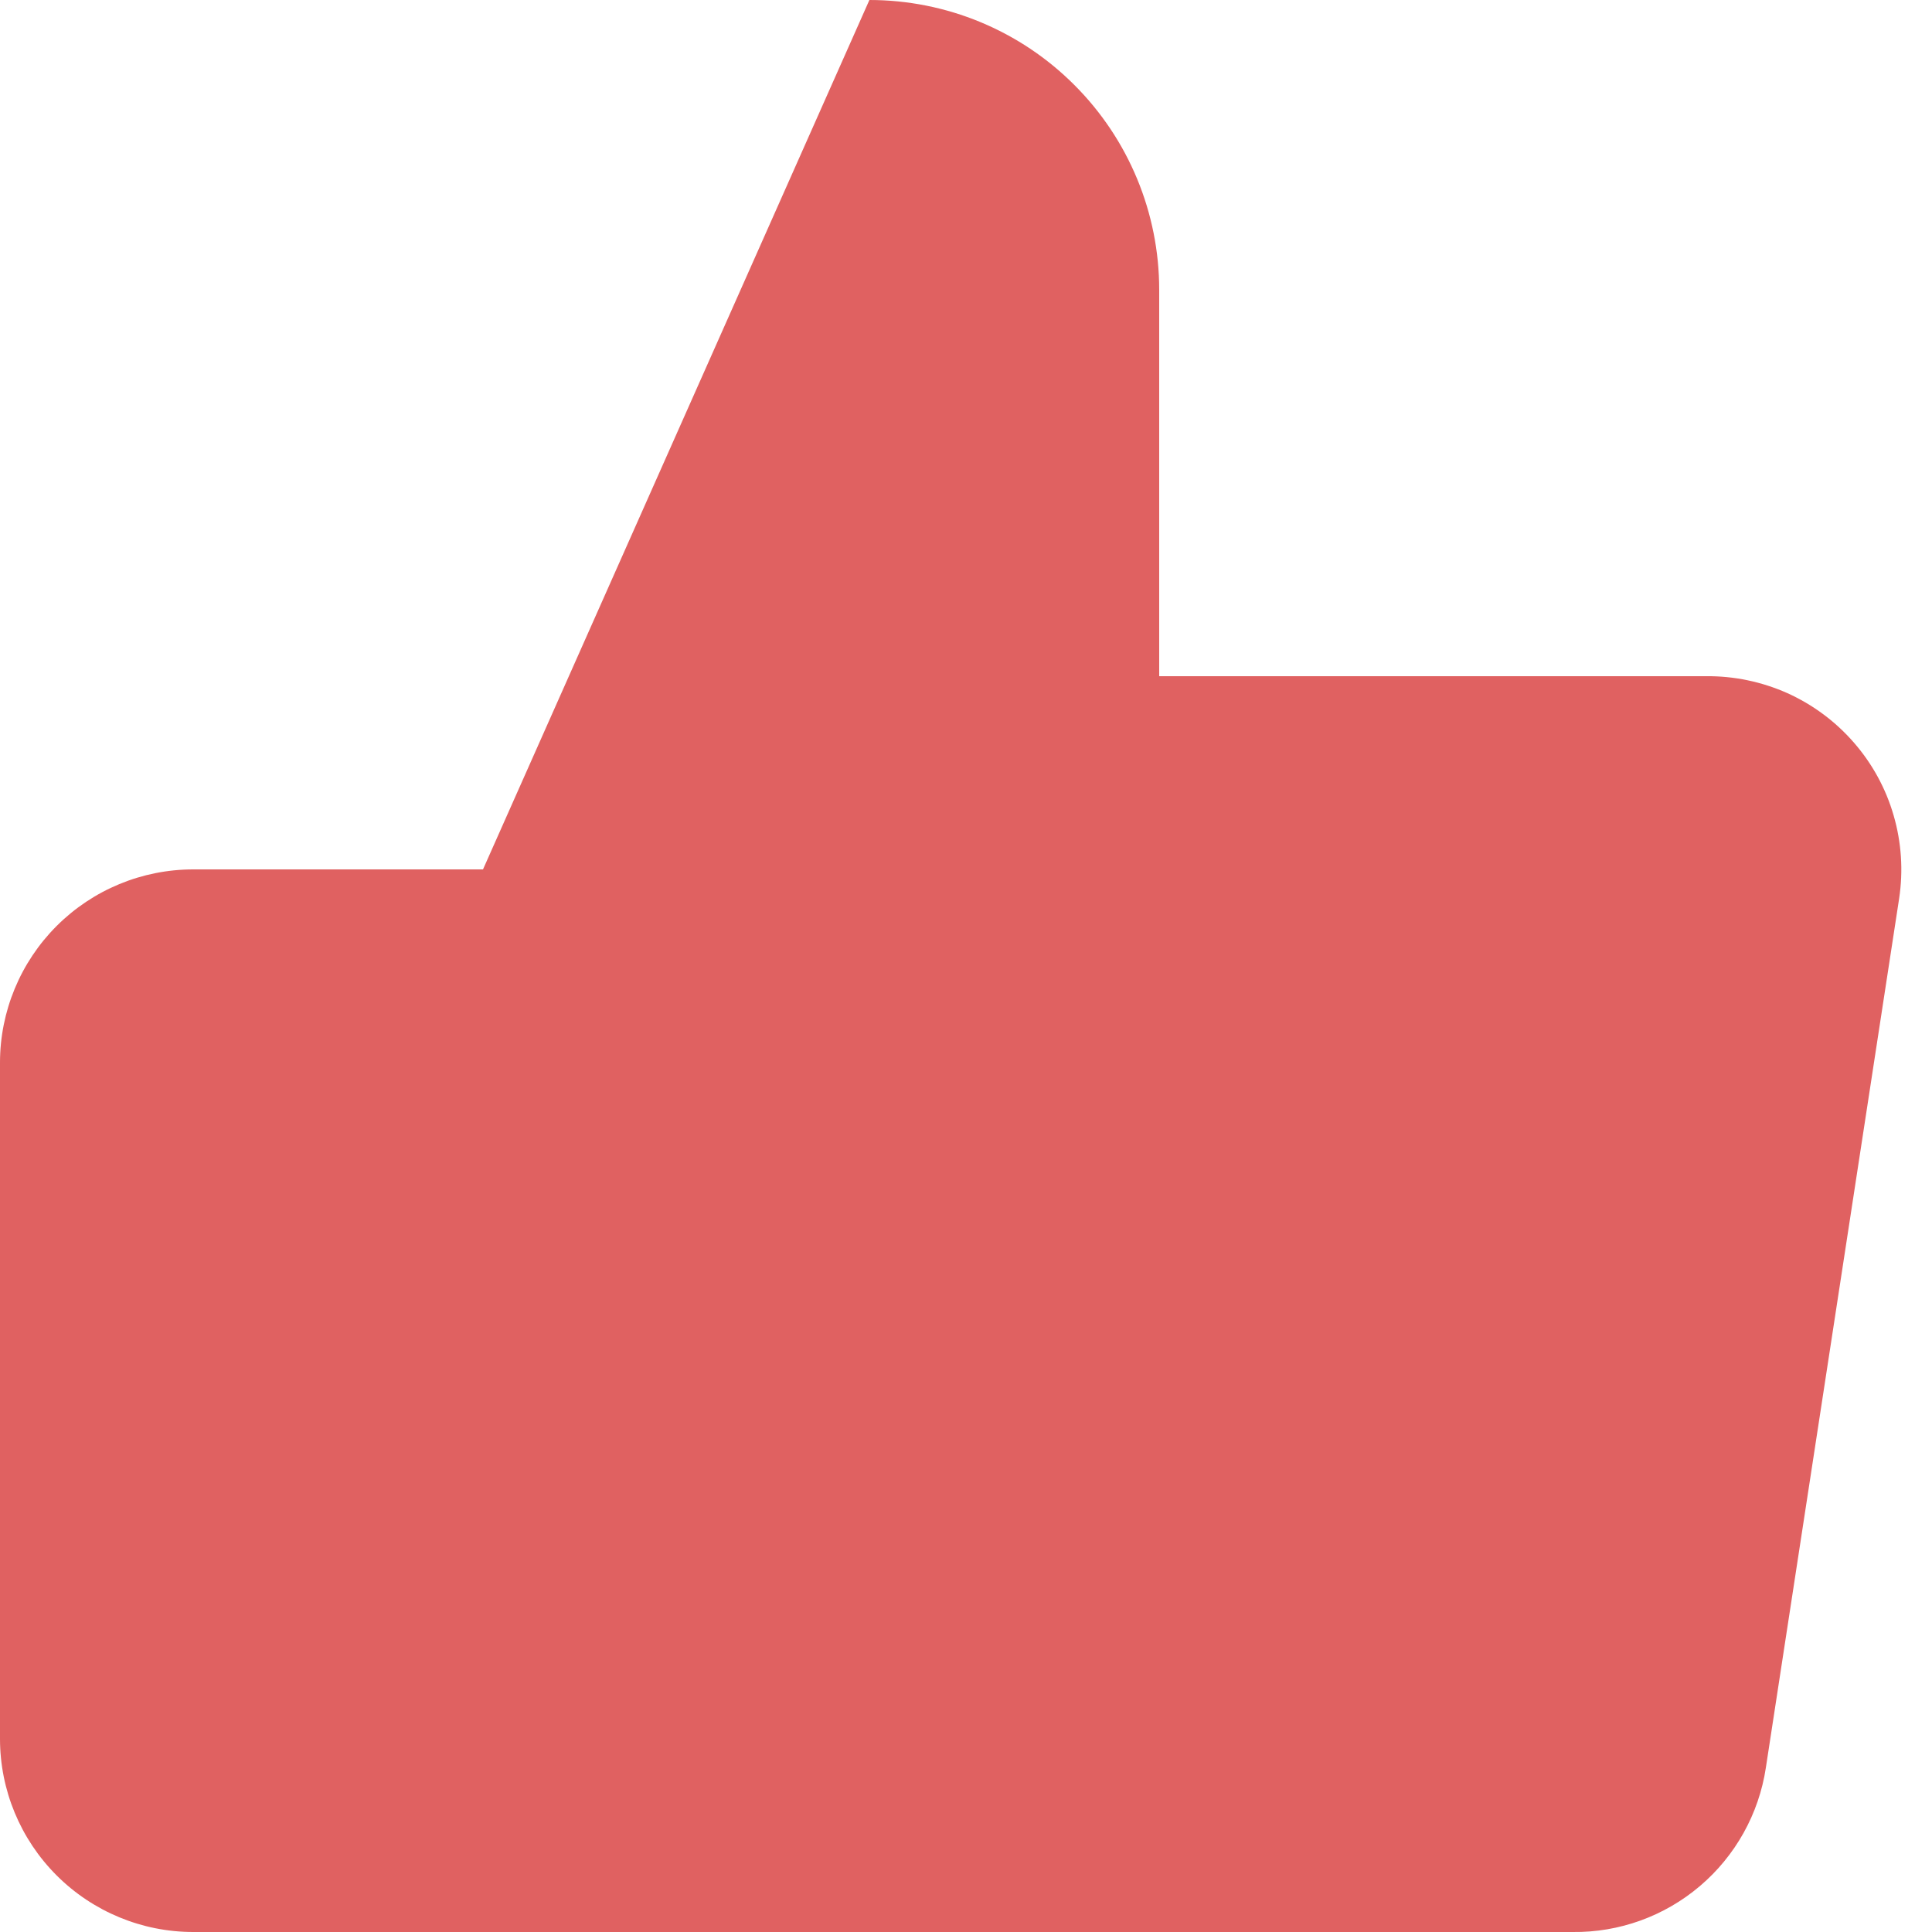<svg width="20" height="20" viewBox="0 0 20 20" fill="none" xmlns="http://www.w3.org/2000/svg">
<path d="M12 7V3C12 2.204 11.684 1.441 11.121 0.879C10.559 0.316 9.796 0 9 0L5 9V20H16.28C16.762 20.006 17.23 19.837 17.598 19.524C17.965 19.212 18.208 18.777 18.28 18.3L19.66 9.3C19.703 9.013 19.684 8.721 19.603 8.442C19.523 8.164 19.382 7.906 19.192 7.688C19.002 7.469 18.766 7.294 18.502 7.175C18.237 7.057 17.95 6.997 17.66 7H12ZM5 20H2C1.47 20 0.961 19.789 0.586 19.414C0.211 19.039 0 18.531 0 18V11C0 10.47 0.211 9.961 0.586 9.586C0.961 9.211 1.47 9 2 9H5" fill="#E06161"/>
</svg>
